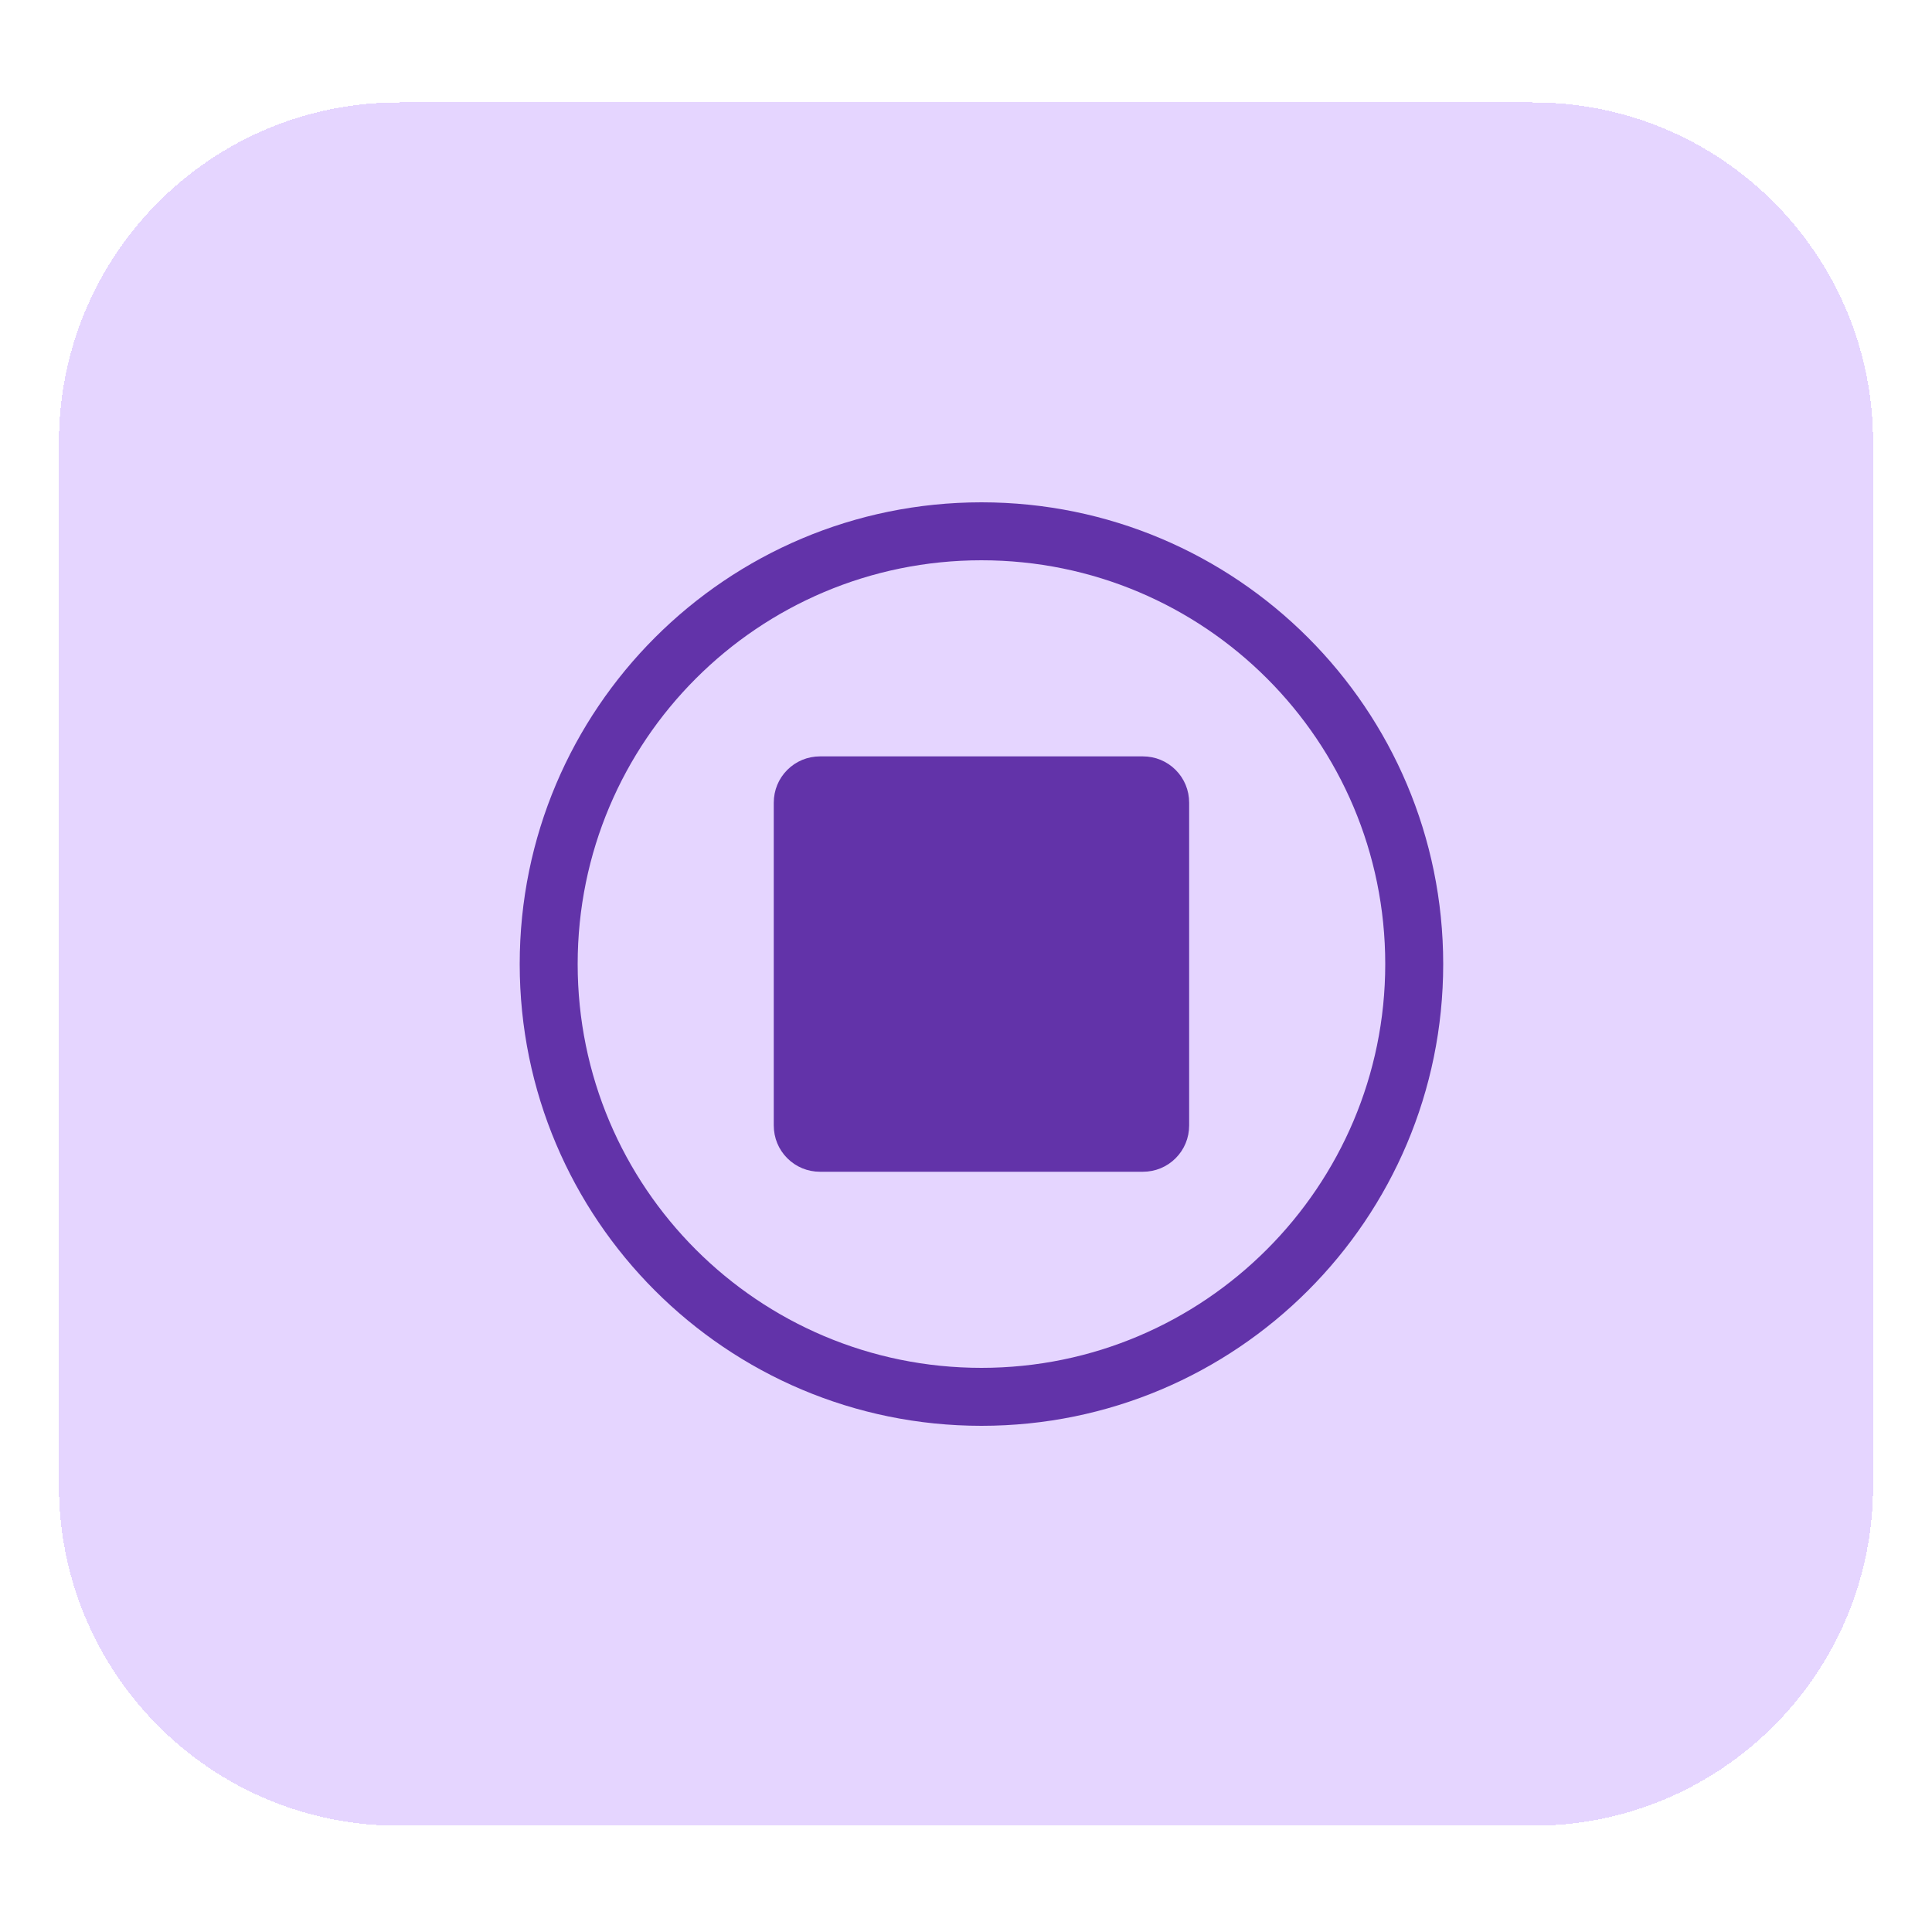 <?xml version="1.0" encoding="utf-8"?>
<!-- Generator: Adobe Illustrator 23.0.0, SVG Export Plug-In . SVG Version: 6.00 Build 0)  -->
<svg version="1.1" id="Layer_1" xmlns="http://www.w3.org/2000/svg" xmlns:xlink="http://www.w3.org/1999/xlink" x="0px" y="0px"
	 viewBox="0 0 200 200" style="enable-background:new 0 0 200 200;" xml:space="preserve">
<style type="text/css">
	.st0{clip-path:url(#SVGID_2_);fill:url(#SVGID_3_);}
	.st1{clip-path:url(#SVGID_2_);}
	.st2{fill:#7F30FF;}
	.st3{fill:url(#SVGID_4_);}
	.st4{fill:url(#SVGID_5_);}
	.st5{fill:url(#SVGID_6_);}
	.st6{clip-path:url(#SVGID_2_);fill:none;}
	.st7{clip-path:url(#SVGID_2_);fill:url(#SVGID_7_);}
	.st8{clip-path:url(#SVGID_2_);fill:#FFFFFF;}
	.st9{fill:url(#SVGID_8_);}
	.st10{clip-path:url(#SVGID_2_);fill:#212525;}
	.st11{clip-path:url(#SVGID_2_);fill:#6233A9;}
	.st12{clip-path:url(#SVGID_2_);fill:#FFFFFF;fill-opacity:0.8;}
	.st13{clip-path:url(#SVGID_2_);fill:#212525;fill-opacity:0.7;}
	.st14{fill:#212525;}
	.st15{fill:#FFFFFF;}
	.st16{clip-path:url(#SVGID_2_);fill:#263238;}
	.st17{clip-path:url(#SVGID_2_);fill-opacity:0.6;}
	.st18{clip-path:url(#SVGID_2_);fill:#2B2B2B;}
	.st19{clip-path:url(#SVGID_2_);fill:#FF0000;fill-opacity:0.76;}
	.st20{clip-path:url(#SVGID_2_);fill:#0038FF;}
	.st21{clip-path:url(#SVGID_2_);fill:#50CB93;}
	.st22{clip-path:url(#SVGID_2_);fill:none;stroke:#FFFFFF;stroke-width:2;stroke-linecap:square;stroke-miterlimit:10;}
	.st23{clip-path:url(#SVGID_2_);fill:none;stroke:#FFFFFF;stroke-width:2;stroke-miterlimit:10;}
	.st24{clip-path:url(#SVGID_2_);fill:none;stroke:#FFFFFF;stroke-width:2;stroke-linecap:round;stroke-linejoin:round;}
	.st25{clip-path:url(#SVGID_2_);fill:#FFA800;}
	.st26{clip-path:url(#SVGID_2_);fill:#7F30FF;}
	.st27{clip-path:url(#SVGID_10_);}
	.st28{fill:#FFA800;fill-opacity:0.2;}
	.st29{fill:#FFA800;}
	.st30{clip-path:url(#SVGID_2_);fill:#212525;fill-opacity:0.8;}
	.st31{clip-path:url(#SVGID_2_);fill:#212525;fill-opacity:0.6;}
	.st32{fill:#FF0000;fill-opacity:0.76;}
	.st33{fill:#FF0000;fill-opacity:0.2;}
	.st34{fill:#0038FF;}
	.st35{fill:#6587FF;fill-opacity:0.2;}
	.st36{fill:#7F30FF;fill-opacity:0.2;}
	.st37{fill:#6233A9;}
	.st38{clip-path:url(#SVGID_2_);fill:#C4C4C4;}
	.st39{clip-path:url(#SVGID_2_);fill:#263238;fill-opacity:0.7;}
	.st40{clip-path:url(#SVGID_2_);fill:#FFCB45;}
	.st41{clip-path:url(#SVGID_2_);fill:#7F30FF;fill-opacity:0.2;}
	.st42{clip-path:url(#SVGID_2_);fill:url(#SVGID_11_);}
	.st43{fill:url(#SVGID_12_);}
	.st44{opacity:0.5;clip-path:url(#SVGID_2_);enable-background:new    ;}
	.st45{clip-path:url(#SVGID_2_);fill:#EBEBEB;}
	.st46{clip-path:url(#SVGID_2_);fill:#F28F8F;}
	.st47{opacity:0.1;clip-path:url(#SVGID_2_);enable-background:new    ;}
	.st48{fill:#F5F5F5;}
	.st49{fill:#EBEBEB;fill-opacity:0.8;}
	.st50{fill:#E0E0E0;}
	.st51{fill:#597481;}
	.st52{opacity:0.45;fill:#FFFFFF;enable-background:new    ;}
	.st53{opacity:5.000000e-02;}
	.st54{opacity:5.000000e-02;enable-background:new    ;}
	.st55{fill:#EBEBEB;}
	.st56{fill:#FAFAFA;}
	.st57{opacity:0.3;enable-background:new    ;}
	.st58{opacity:0.6;}
	.st59{opacity:0.6;enable-background:new    ;}
	.st60{opacity:0.5;enable-background:new    ;}
	.st61{fill:#263238;}
	.st62{opacity:0.7;enable-background:new    ;}
	.st63{fill:#F0F0F0;}
	.st64{opacity:0.4;fill:#FFFFFF;enable-background:new    ;}
	.st65{opacity:0.1;enable-background:new    ;}
	.st66{fill:#E6E6E6;}
	.st67{opacity:0.5;fill:#FFFFFF;enable-background:new    ;}
	.st68{opacity:0.7;fill:#FFFFFF;enable-background:new    ;}
	.st69{opacity:0.3;fill:#FFFFFF;enable-background:new    ;}
	.st70{fill:#0094FF;}
	.st71{fill:#FFA8A7;}
	.st72{fill:#B16668;}
	.st73{fill:#F28F8F;}
	.st74{opacity:0.15;enable-background:new    ;}
	.st75{fill:#C4C4C4;}
	.st76{fill:none;}
	.st77{opacity:0.49;clip-path:url(#SVGID_2_);}
	.st78{opacity:0.6;clip-path:url(#SVGID_2_);fill-opacity:0.5;enable-background:new    ;}
	.st79{clip-path:url(#SVGID_14_);}
	.st80{fill:#50CB93;}
	.st81{fill:none;stroke:#FFFFFF;stroke-width:4.895;stroke-linecap:square;stroke-miterlimit:10;}
	.st82{fill:none;stroke:#FFFFFF;stroke-width:4.895;stroke-miterlimit:10;}
	.st83{fill:#2B2B2B;}
	.st84{fill:none;stroke:#FFFFFF;stroke-width:4.911;stroke-linecap:round;stroke-linejoin:round;}
	.st85{clip-path:url(#SVGID_16_);}
</style>
<g>
	<g>
		<path shape-rendering="crispEdges" class="st36" d="M41.3,10.6h117.4c19.5,0,35.2,15.8,35.2,35.2v108c0,19.5-15.8,35.2-35.2,35.2
			H41.3c-19.5,0-35.2-15.8-35.2-35.2v-108C6.1,26.4,21.8,10.6,41.3,10.6z"/>
	</g>
	<path class="st37" d="M84.9,78.3c-1.3,0-2.5,0.5-3.4,1.4c-0.9,0.9-1.4,2.1-1.4,3.4v33.4c0,1.3,0.5,2.5,1.4,3.4
		c0.9,0.9,2.1,1.4,3.4,1.4h33.4c1.3,0,2.5-0.5,3.4-1.4c0.9-0.9,1.4-2.1,1.4-3.4V83.1c0-1.3-0.5-2.5-1.4-3.4
		c-0.9-0.9-2.1-1.4-3.4-1.4H84.9z M149.4,99.8c0,26.4-21.4,47.8-47.8,47.8s-47.8-21.4-47.8-47.8c0-26.4,21.4-47.8,47.8-47.8
		S149.4,73.4,149.4,99.8z M143.4,99.8c0-23.1-18.7-41.8-41.8-41.8S59.8,76.7,59.8,99.8s18.7,41.8,41.8,41.8S143.4,122.8,143.4,99.8z
		"/>
</g>
</svg>
